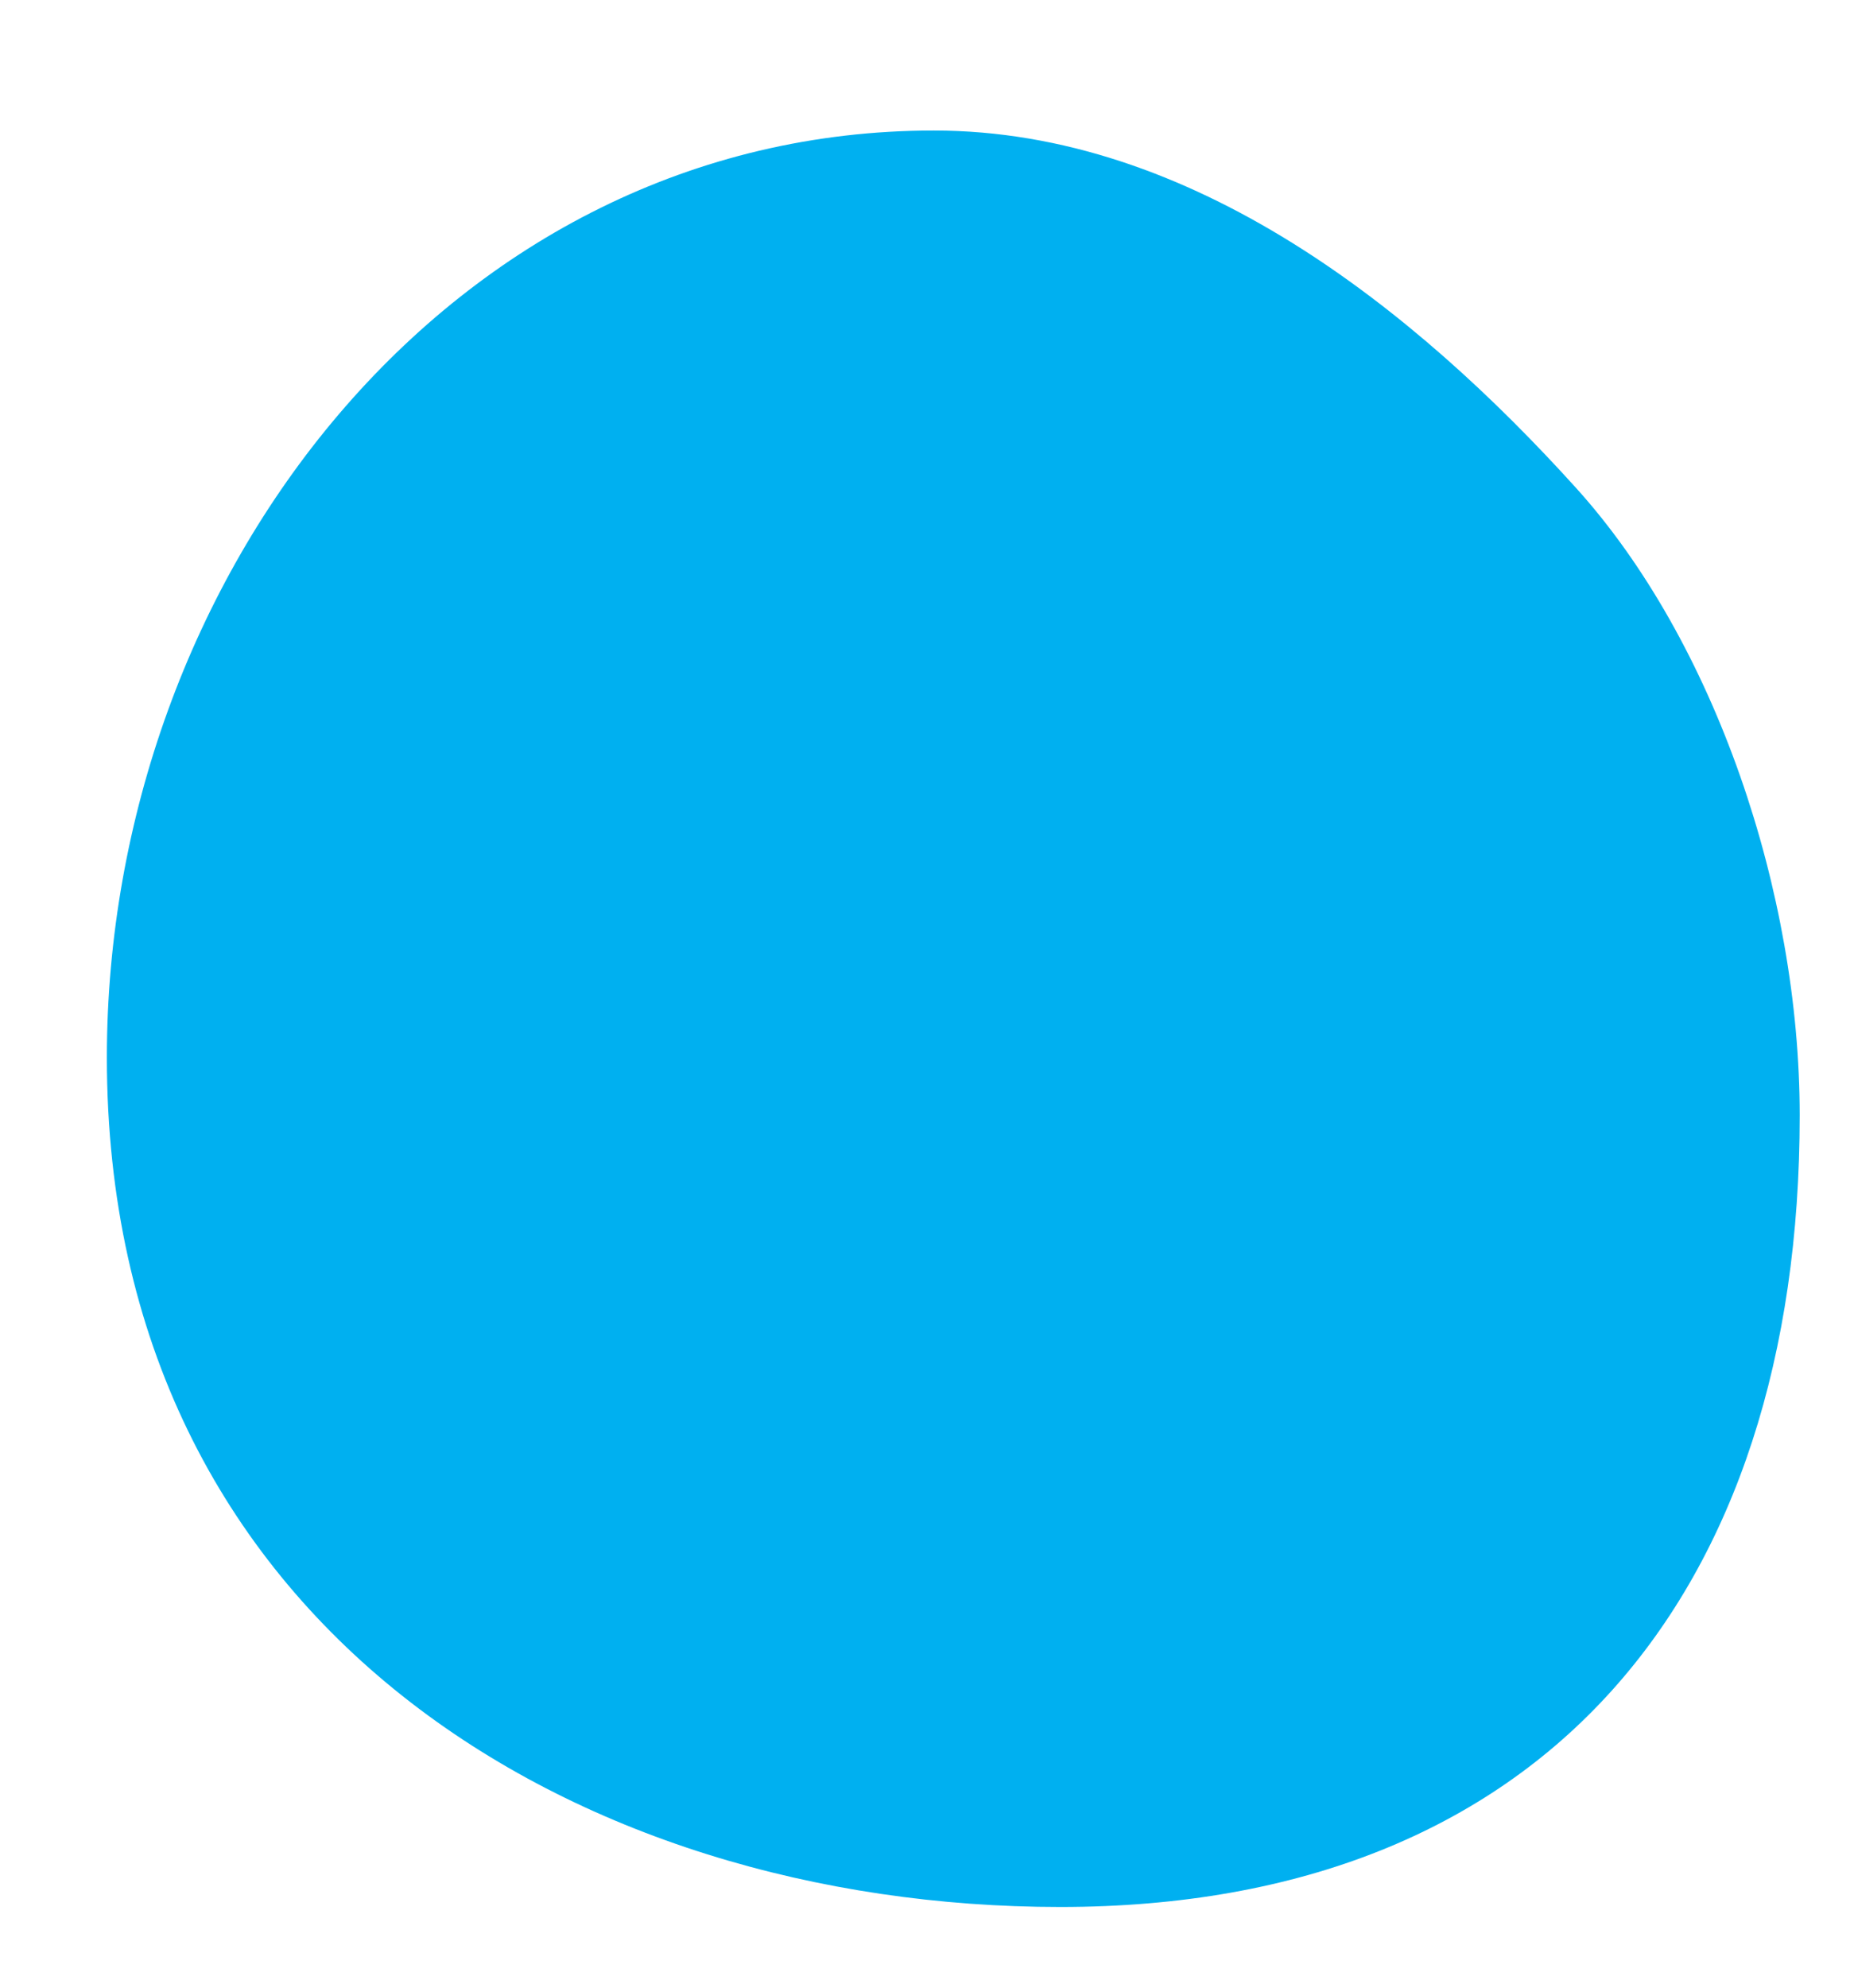<svg width="14" height="15" viewBox="0 0 14 15" fill="none" xmlns="http://www.w3.org/2000/svg">
<path d="M8.007 14.391C4.355 14.391 0.807 12.278 0.807 7.98C0.807 4.358 3.4 0.985 7.052 0.985C9.007 0.985 10.69 2.343 11.9 3.681C12.951 4.842 13.59 6.734 13.59 8.417C13.59 12.038 11.658 14.391 8.007 14.391Z" fill="#00B0F0"/>
</svg>
